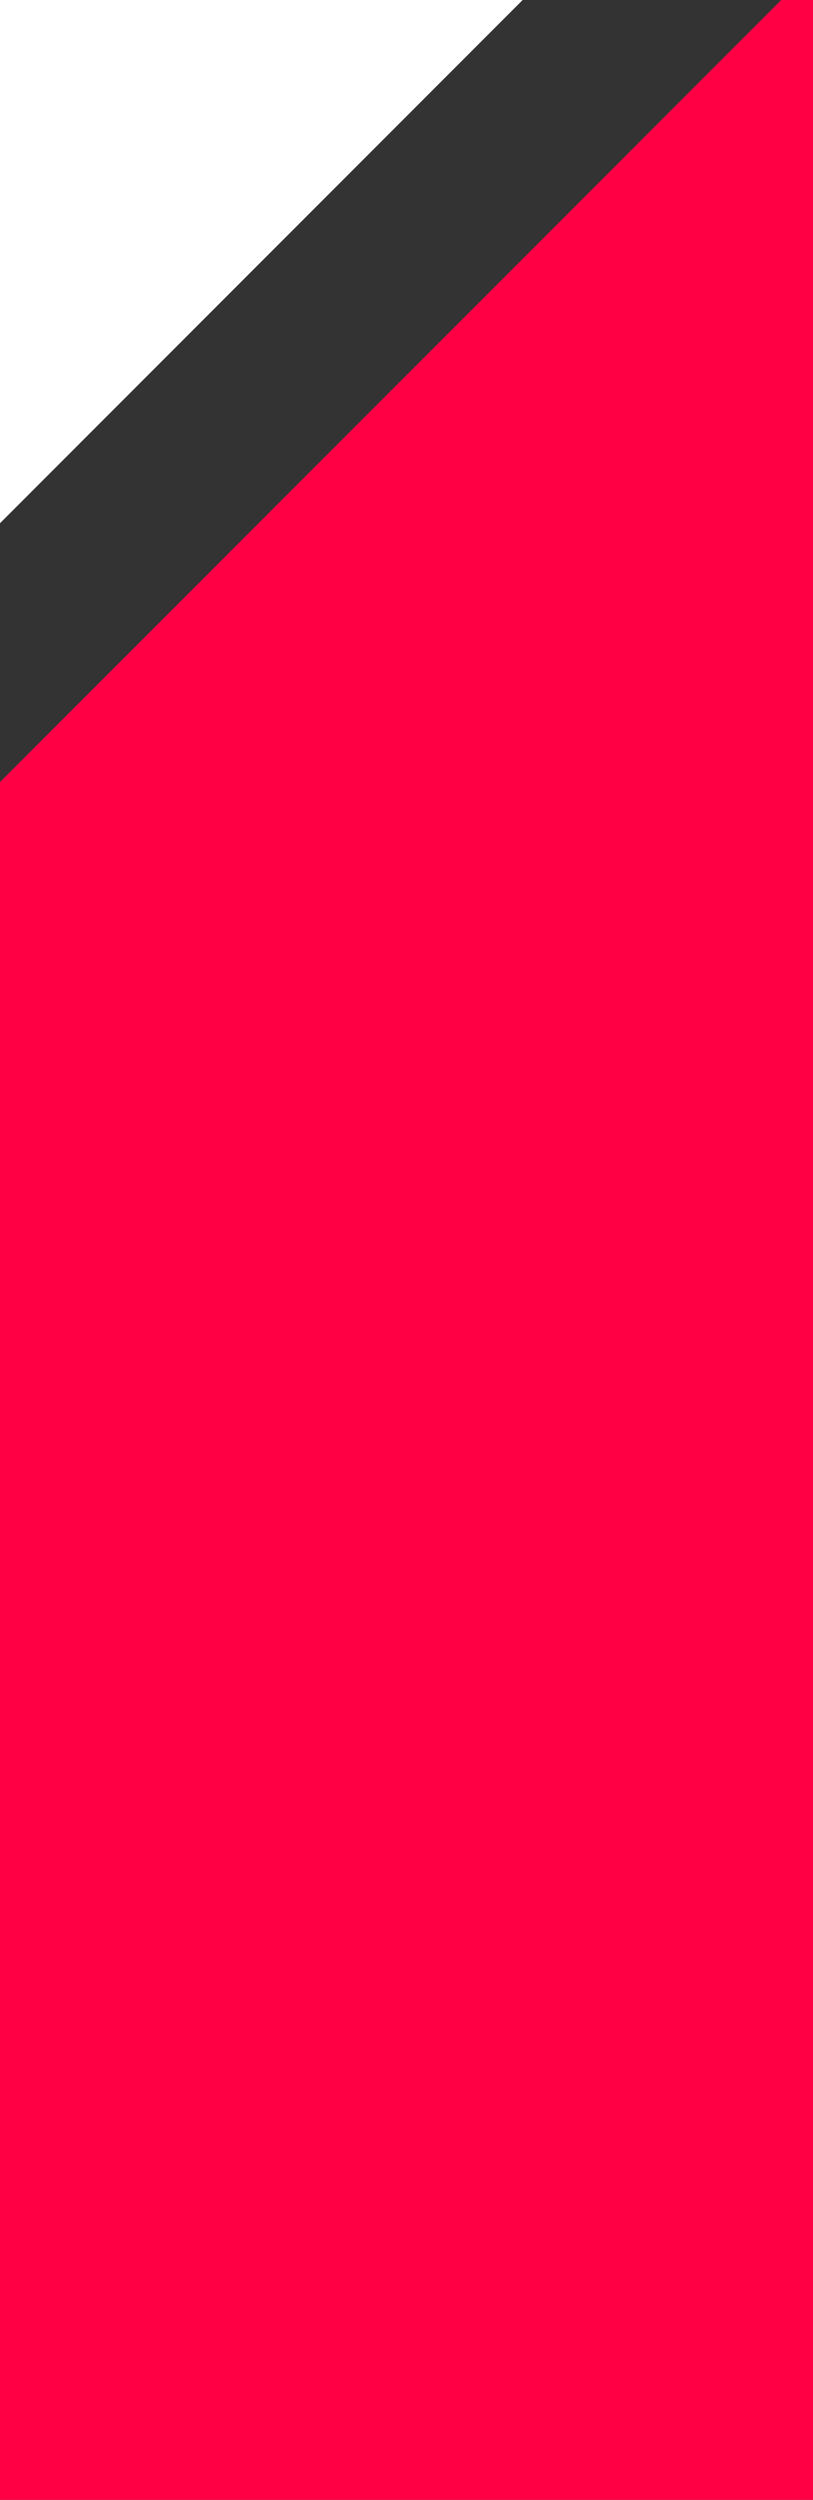 <svg width="28" height="86" viewBox="0 0 28 86" fill="none" xmlns="http://www.w3.org/2000/svg">
<rect x="0" y="0" width="28" height="86" fill="#333333" stroke="none"/>
<g clip-path="url(#clip0_4380_4767)">
<path d="M1.57361e-06 18L0 1.57361e-06L18 0L1.57361e-06 18Z" fill="white"/>
<path d="M28 0H26.906L2.35218e-06 26.906L0 0V86H28V0Z" fill="#FF0044"/>
</g>
<defs>
<clipPath id="clip0_4380_4767">
<rect width="28" height="86" fill="white"/>
</clipPath>
</defs>
</svg>
